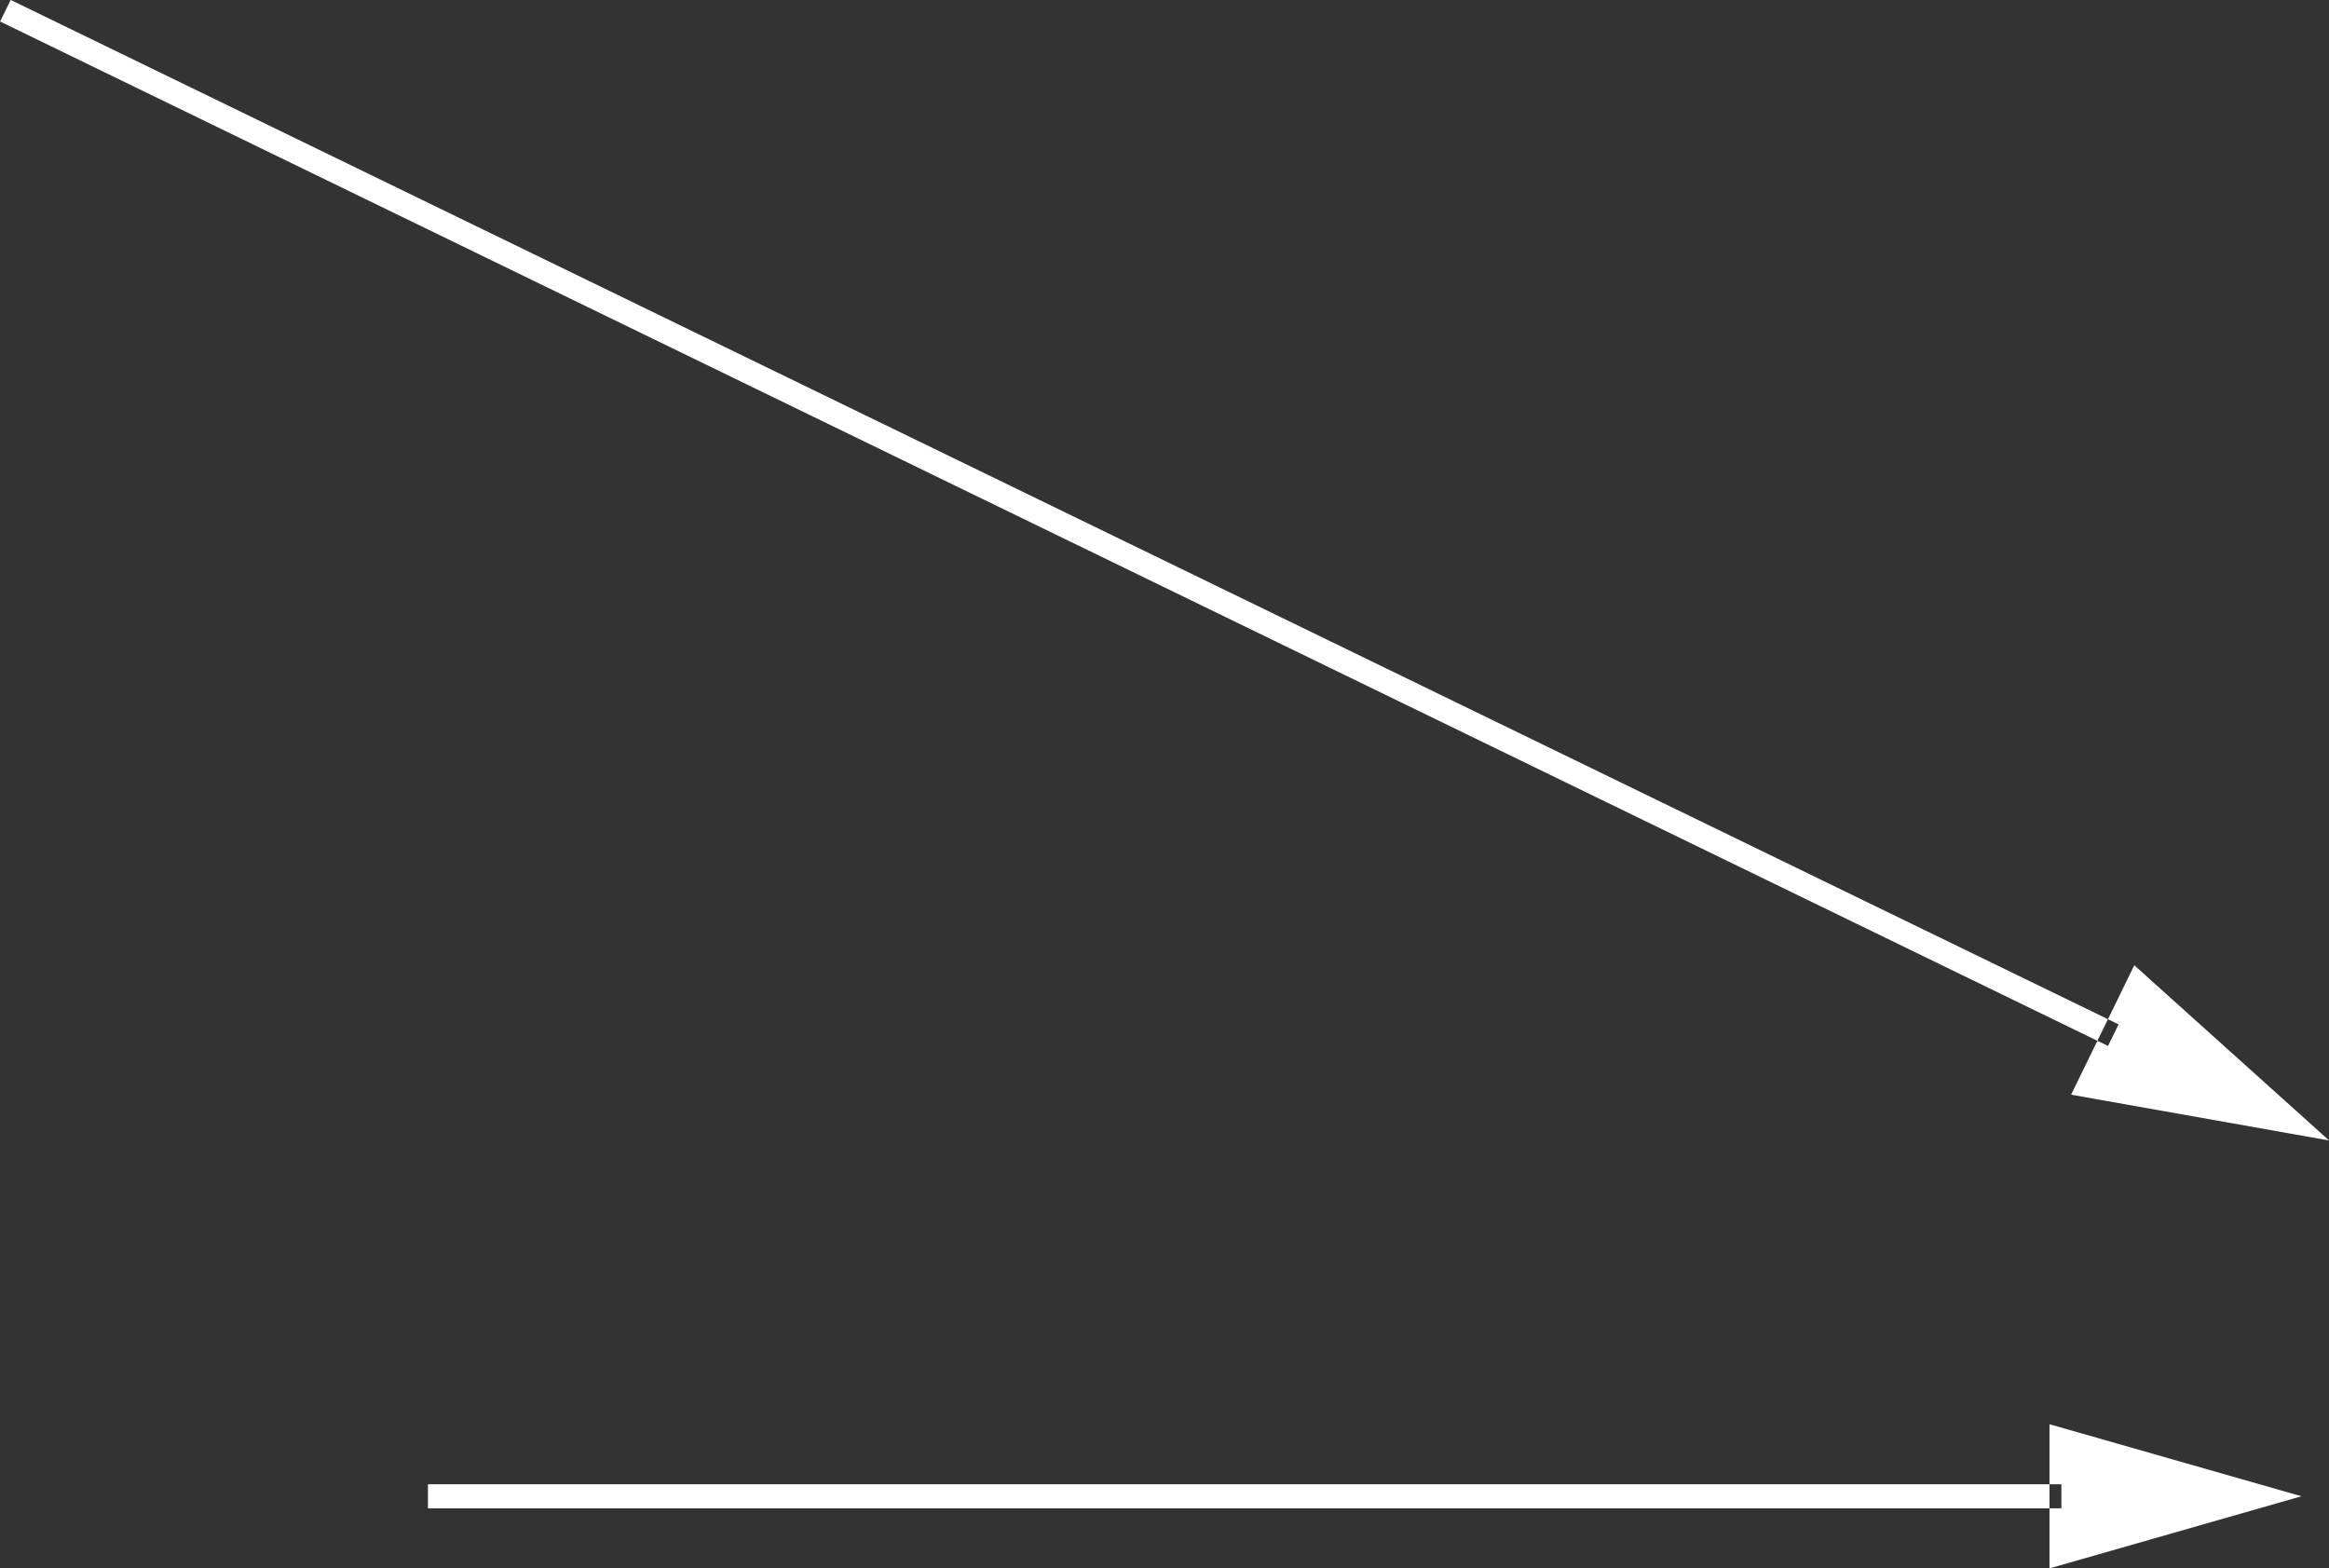 <svg xmlns="http://www.w3.org/2000/svg" width="87.693" height="59.044" viewBox="0 0 176.374 118.754">
  <rect x="0" y="0" width="176.374" height="118.754" fill="#333333" stroke="none"/>
  <defs>
    <style>
      .cls-1 {
        fill: #fff;
        fill-rule: evenodd;
      }
    </style>
  </defs>
  <path id="Rectangle_11_copy_19" data-name="Rectangle 11 copy 19" class="cls-1" d="M696.846,1004.3h123.7v1.82h-123.7v-1.82Zm122.8,6.37V999.755l19.08,5.455Zm-155.2-117.135,0.8-1.635,159.631,77.576-0.8,1.634ZM821.281,974.8L826.067,965l14.755,13.268Z" transform="translate(-664.438 -891.906)"/>
</svg>
